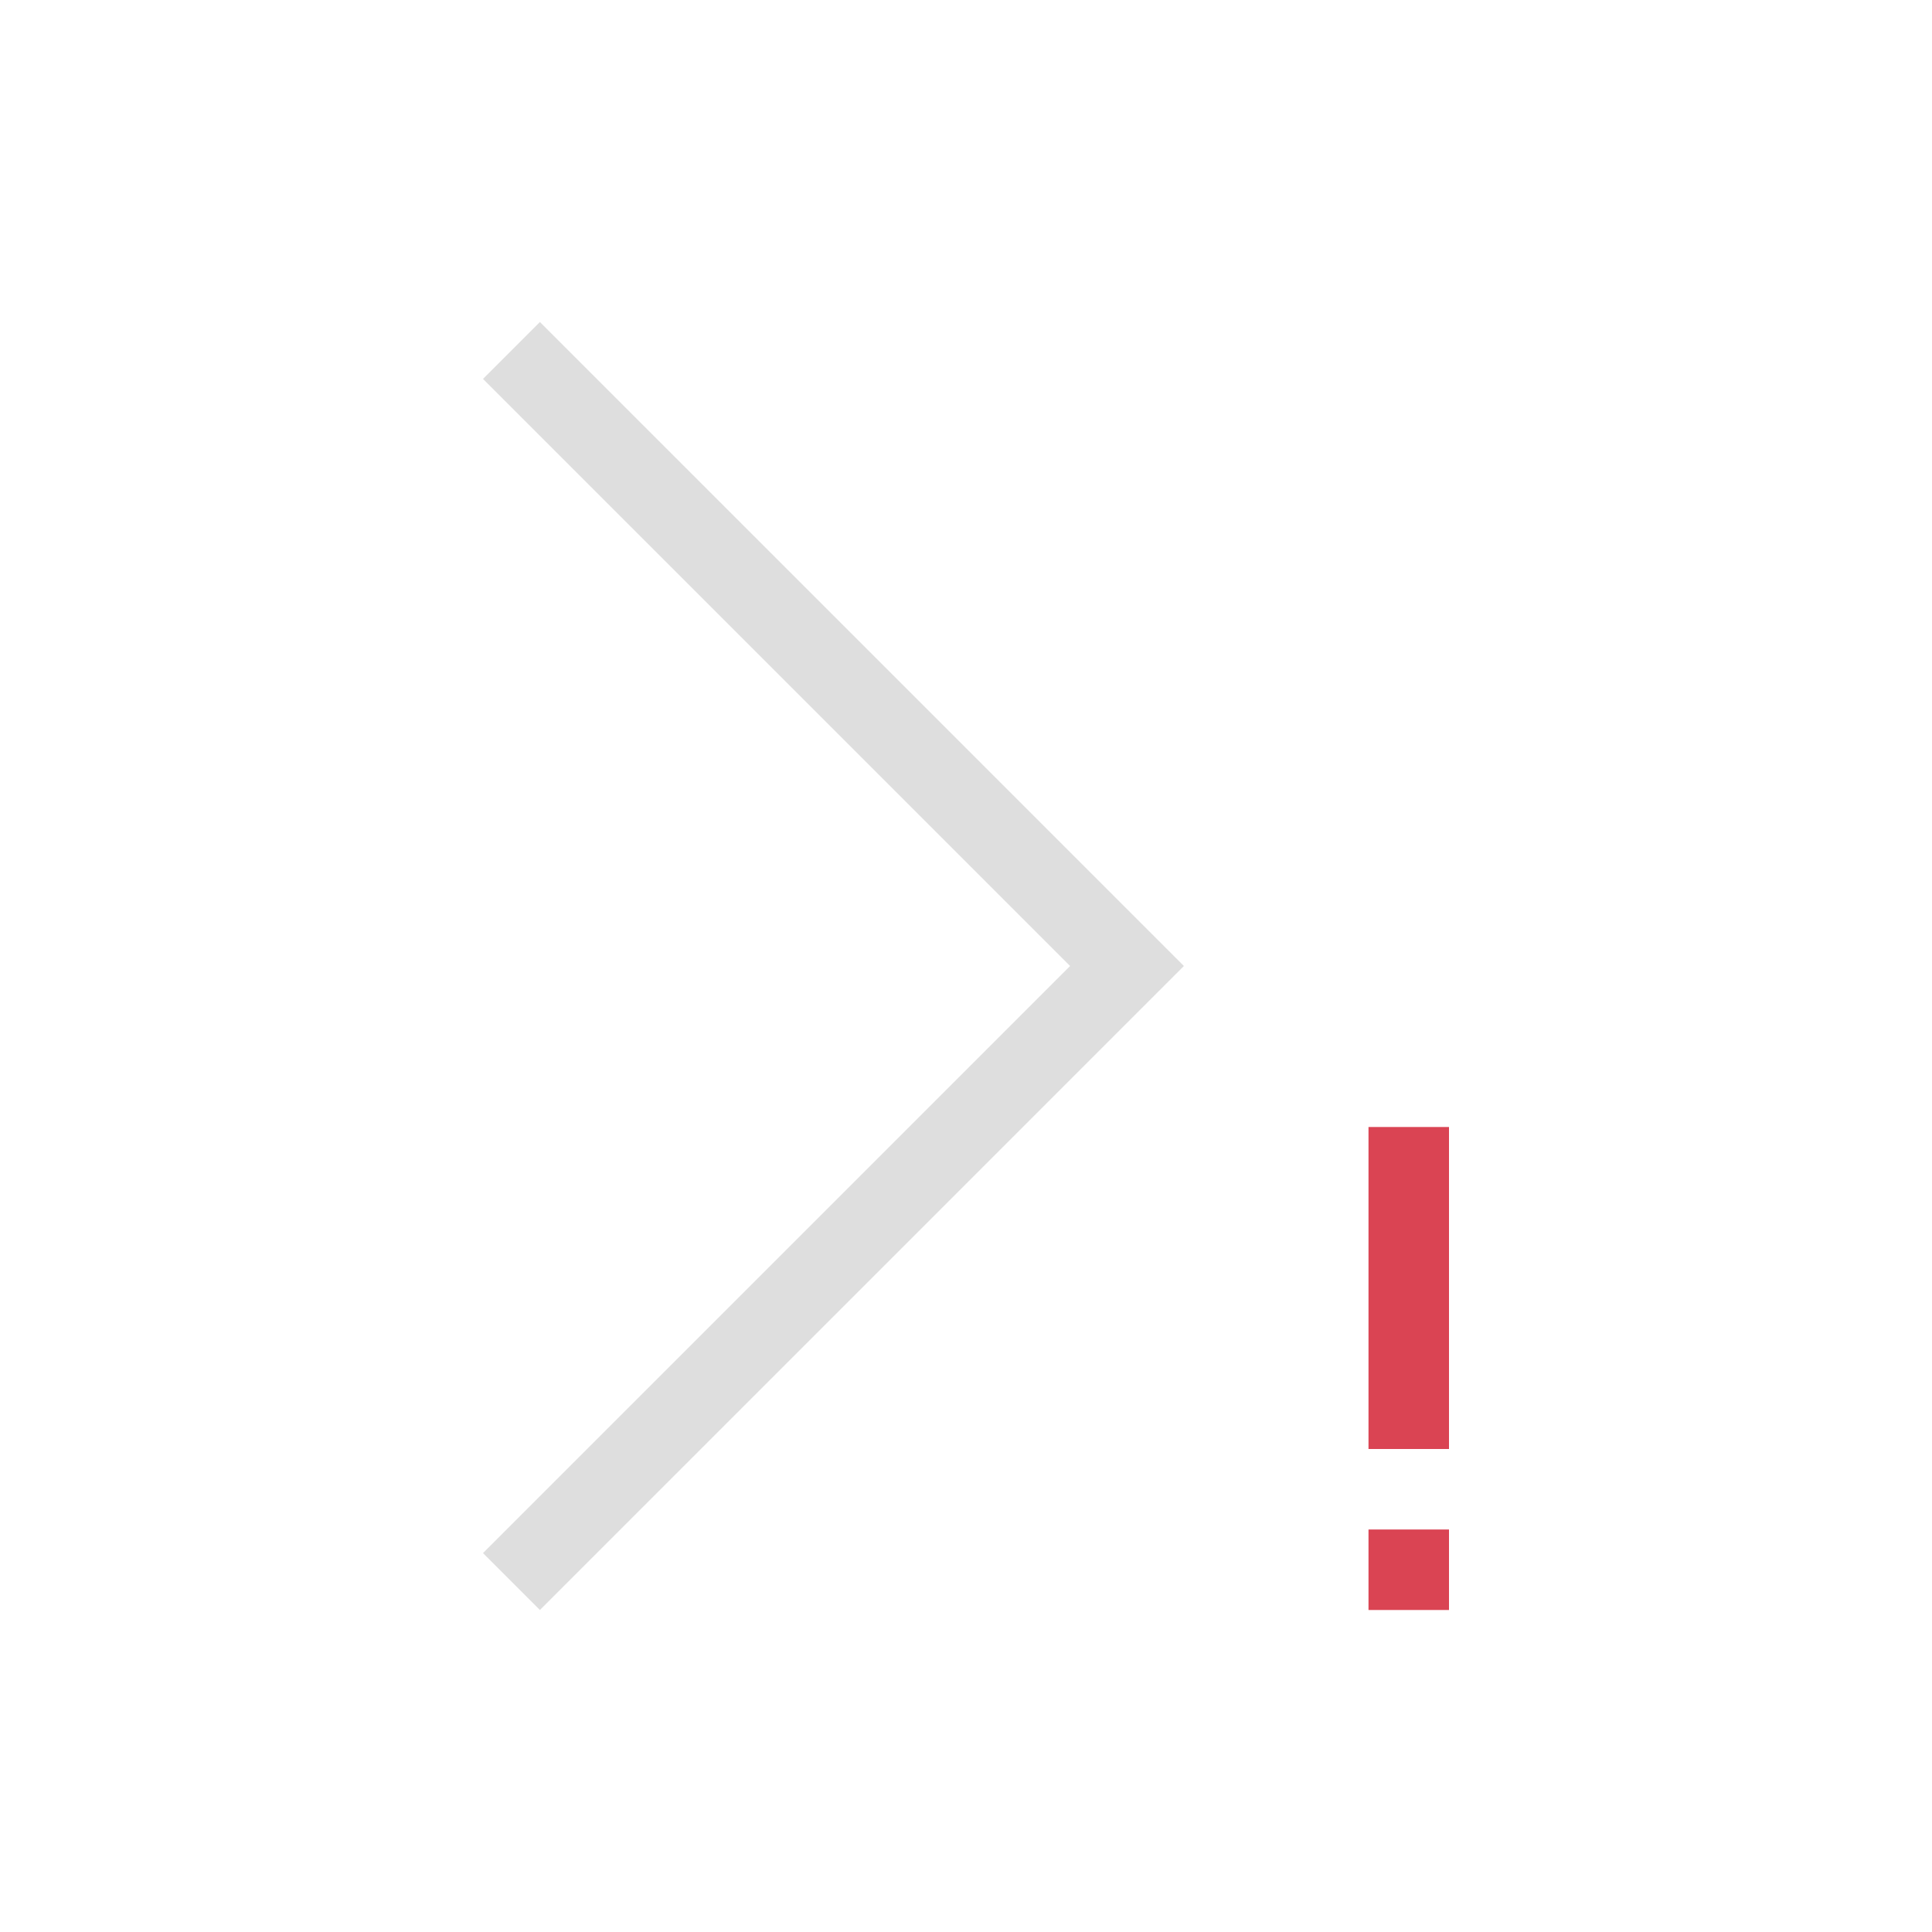 <svg xmlns="http://www.w3.org/2000/svg" viewBox="0 0 24 24"><path d="M16 13v4h1v-4h-1zm0 5v1h1v-1h-1z" style="fill:#da4453;fill-opacity:1;stroke:none" transform="translate(1 1)"/><path d="M5.707 3 5 3.707l6.125 6.125L12.293 11l-1.168 1.168L5 18.293l.707.707 6.125-6.125L13.707 11l-1.875-1.875L5.707 3" style="fill:currentColor;fill-opacity:1;stroke:none;color:#dedede" transform="translate(1 1)"/></svg>